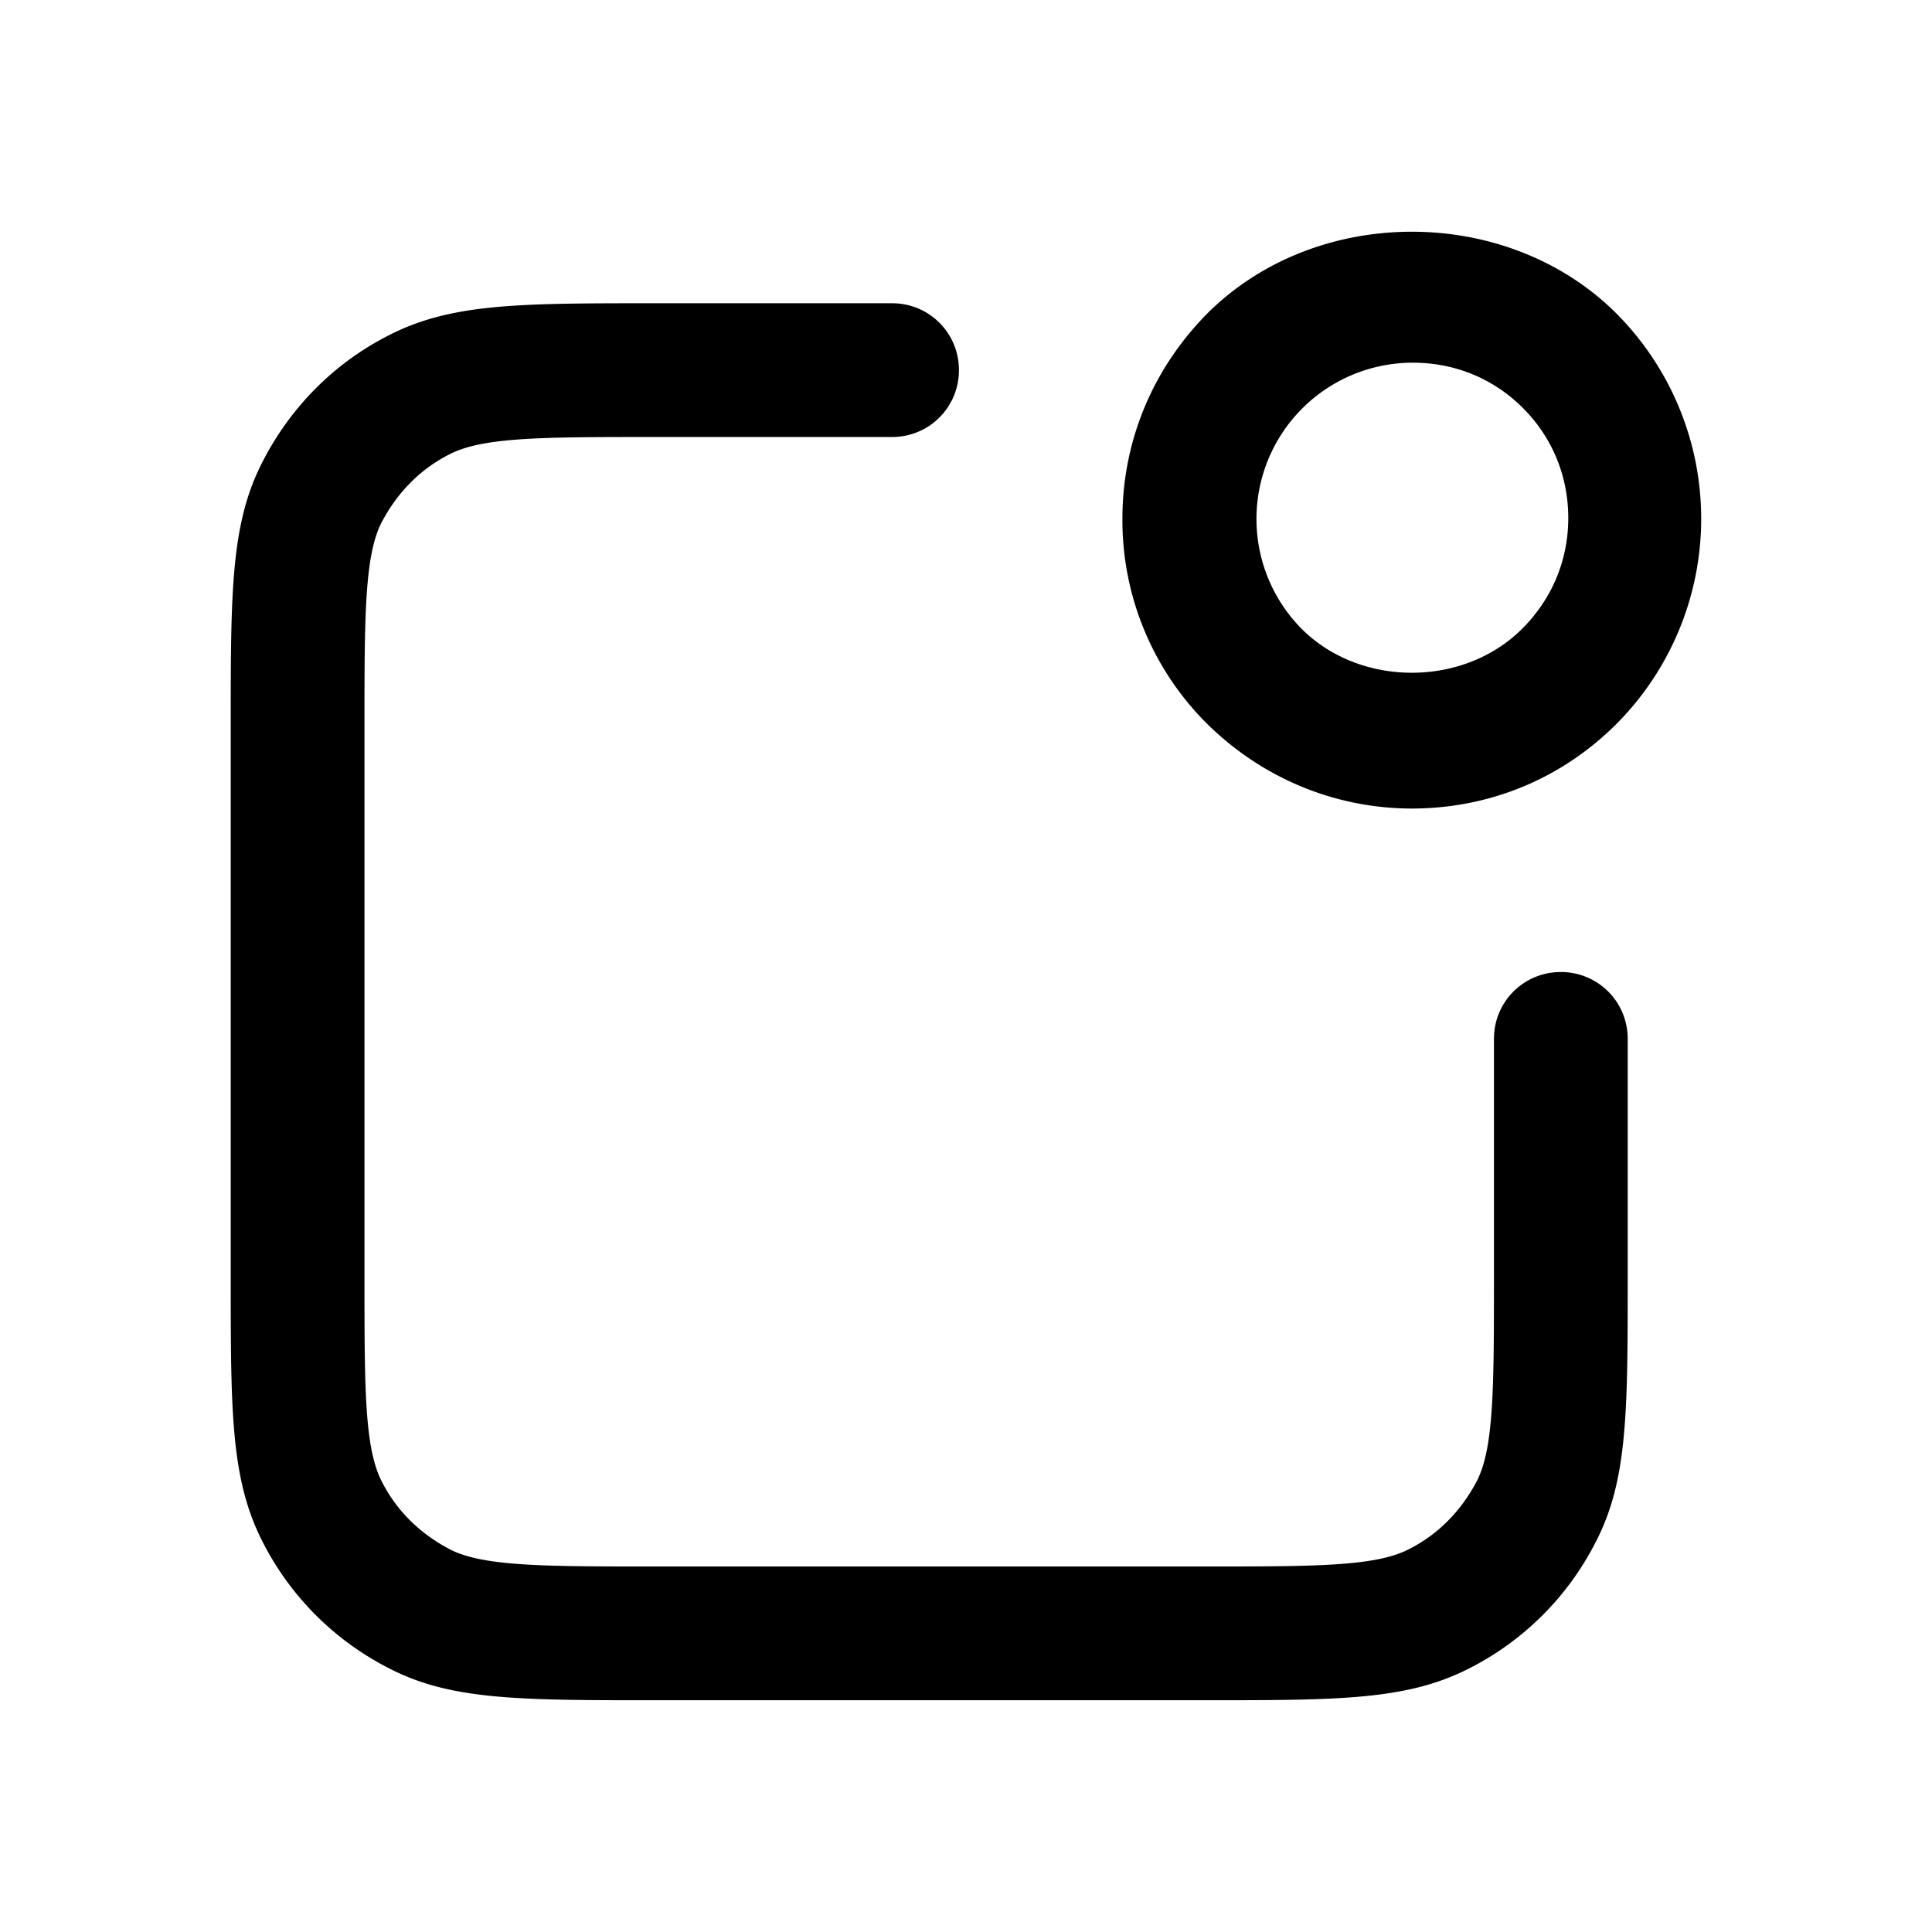 <svg xmlns="http://www.w3.org/2000/svg" width="26" height="26" fill="currentColor" class="sym sym-notification-box" viewBox="0 0 26 26">
  <path d="M16.205 22.881h-7.4c-1.82 0-2.74 0-3.57-.43a3.88 3.88 0 0 1-1.7-1.7c-.43-.84-.43-1.75-.43-3.57v-7.4c0-1.82 0-2.74.43-3.57.38-.74.97-1.33 1.7-1.7.84-.43 1.75-.43 3.57-.43h3.2c.5 0 .9.4.9.9s-.4.9-.9.9h-3.2c-1.49 0-2.3 0-2.75.23-.4.2-.71.52-.92.92-.23.45-.23 1.27-.23 2.75v7.4c0 1.49 0 2.3.23 2.75.2.4.52.71.92.92.45.23 1.27.23 2.75.23h7.4c1.49 0 2.3 0 2.75-.23.4-.2.71-.52.92-.92.23-.45.23-1.27.23-2.75v-3.2c0-.5.4-.9.9-.9s.9.4.9.9v3.2c0 1.82 0 2.74-.43 3.57a3.88 3.88 0 0 1-1.7 1.7c-.84.43-1.75.43-3.57.43m2.8-12c-1.04 0-2.02-.41-2.76-1.14a3.86 3.86 0 0 1-1.14-2.76c0-1.05.41-2.02 1.14-2.76 1.47-1.47 4.04-1.47 5.51 0a3.914 3.914 0 0 1 0 5.52c-.74.74-1.71 1.14-2.76 1.14zm0-6a2.103 2.103 0 0 0-1.49 3.58c.79.79 2.18.79 2.97 0 .4-.4.62-.92.62-1.49s-.22-1.09-.61-1.48c-.4-.4-.92-.61-1.48-.61z"/>
</svg>